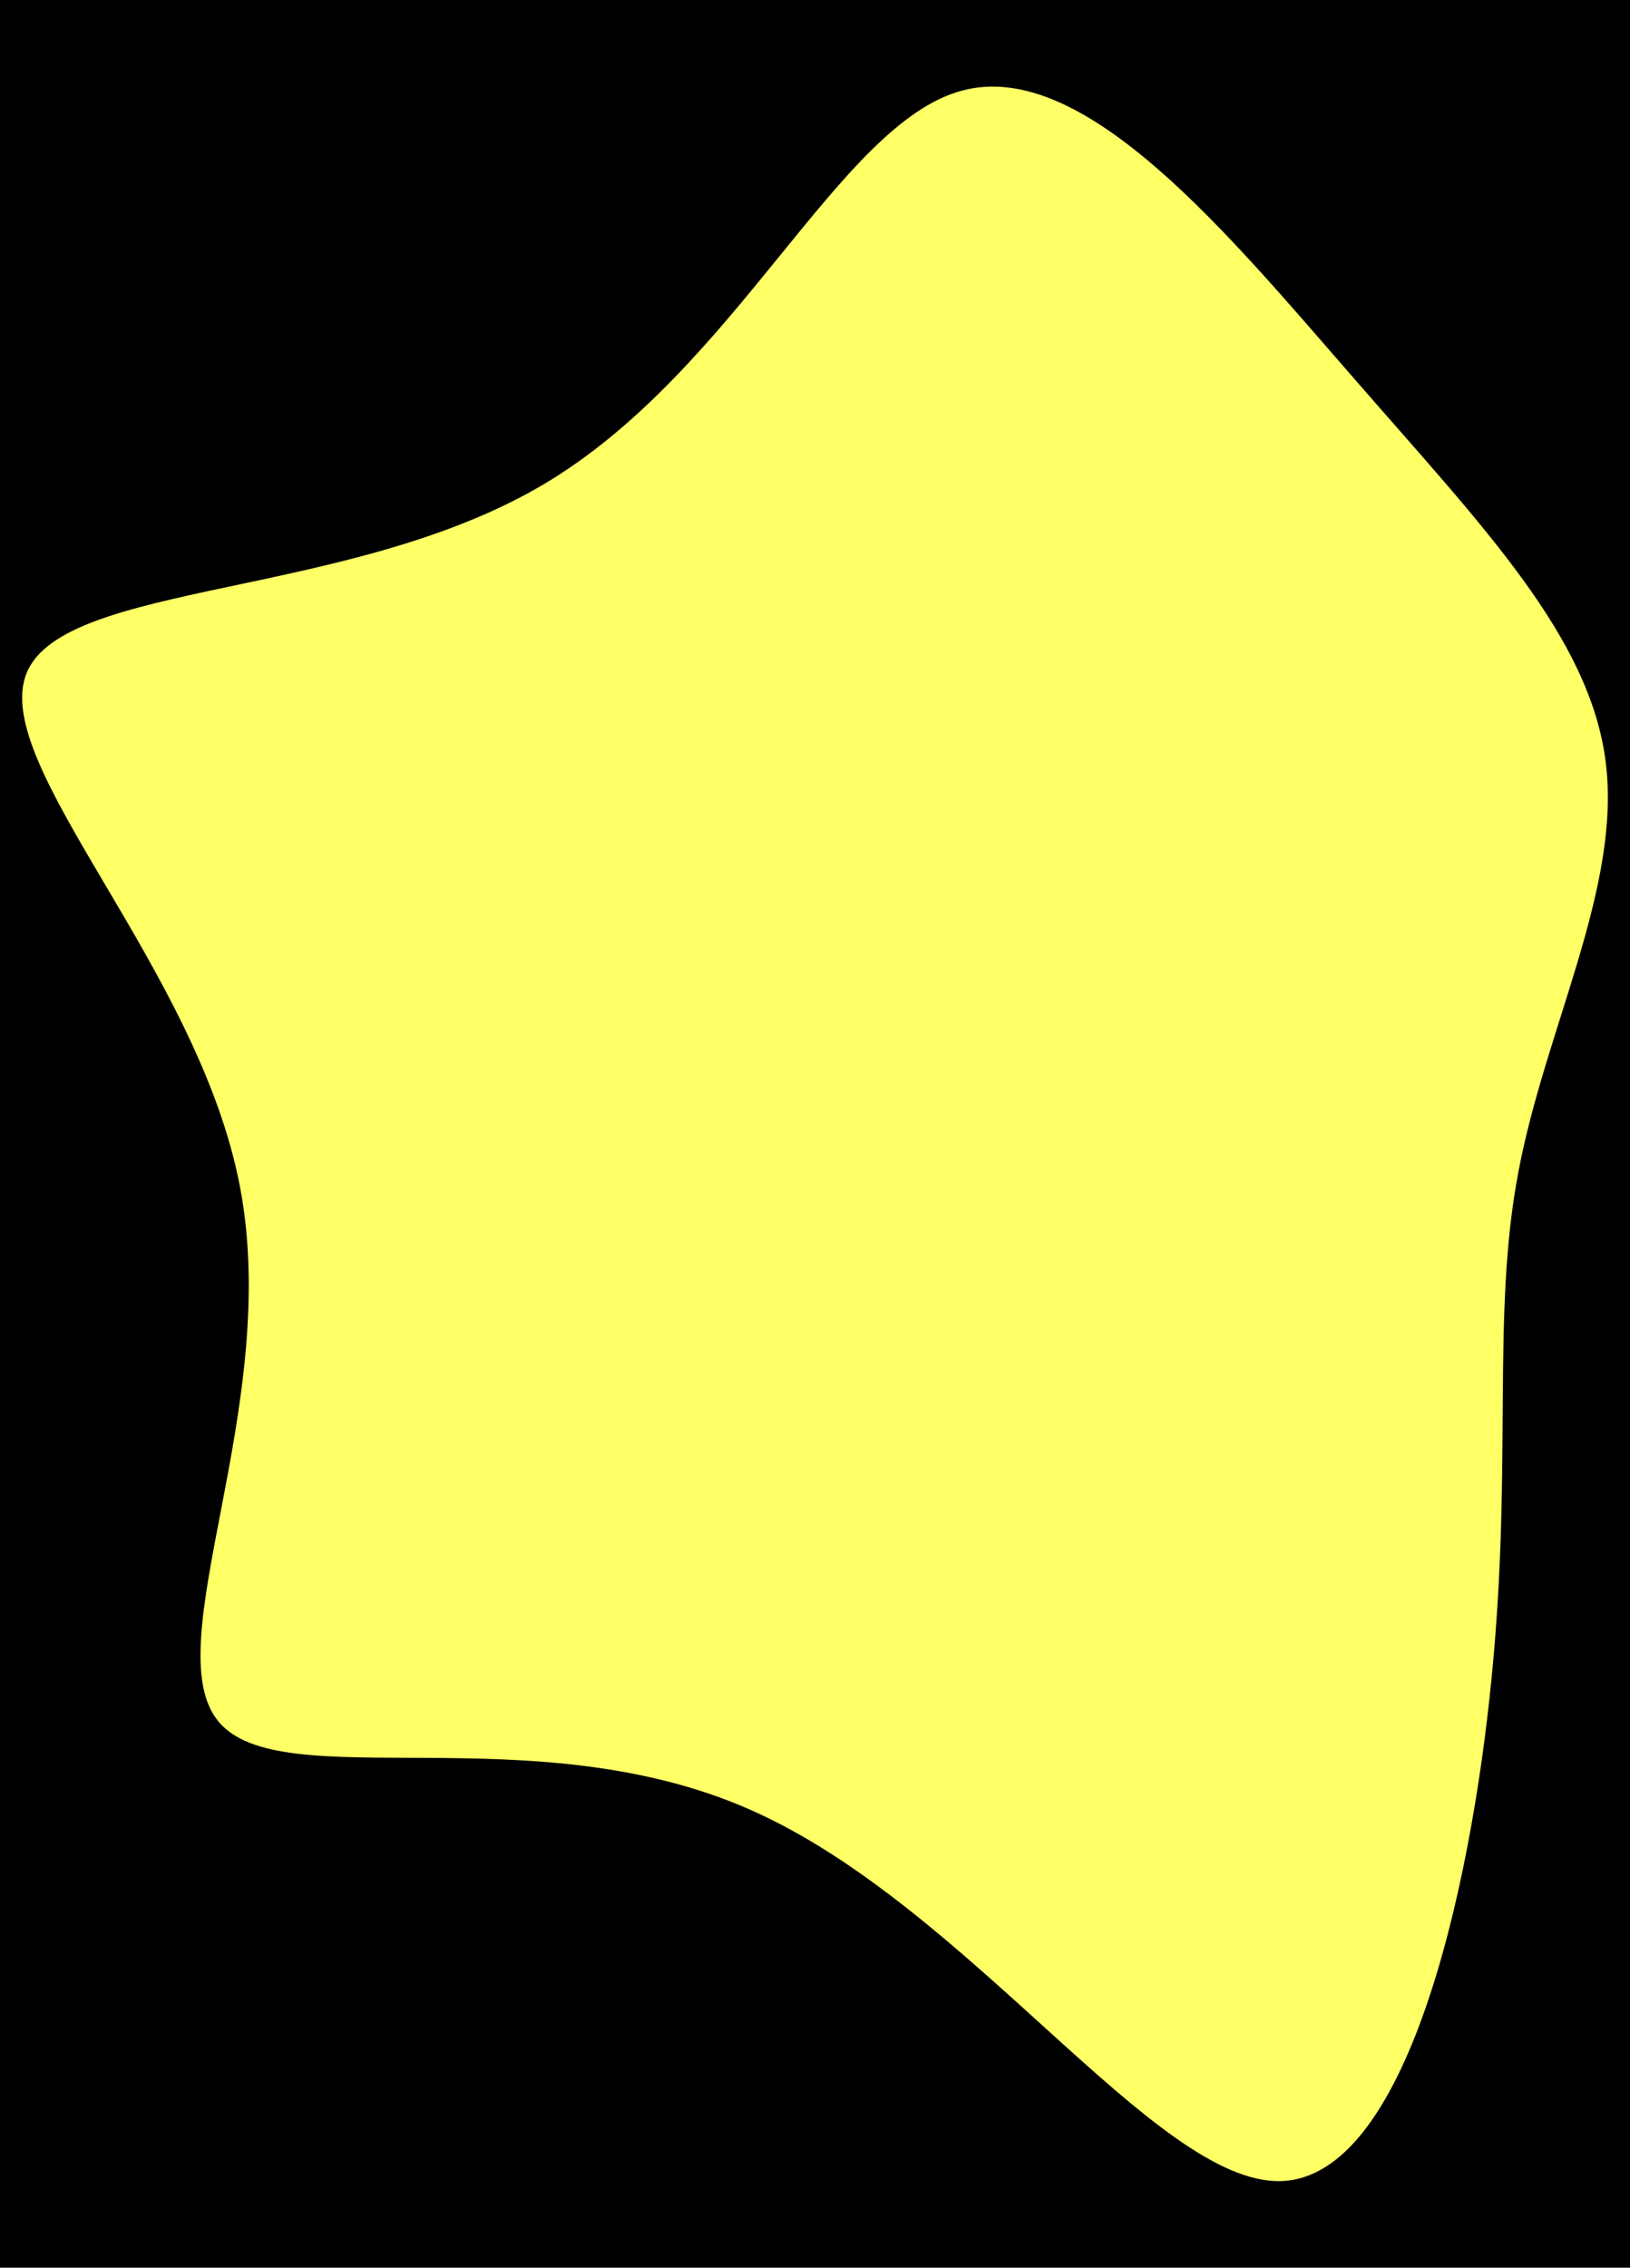 <svg id="visual" viewBox="0 0 640 890" width="640" height="890" xmlns="http://www.w3.org/2000/svg" xmlns:xlink="http://www.w3.org/1999/xlink" version="1.1"><rect x="0" y="0" width="640" height="890" fill="#000000"></rect><g transform="translate(369.067 429.002)"><path d="M163.5 -279.4C213 -222.5 255.2 -179.2 261.4 -129.9C267.6 -80.6 237.7 -25.4 227.1 31C216.4 87.4 225 144.9 216.6 229.4C208.3 314 183 425.7 133.8 427C84.6 428.3 11.5 319.2 -74.4 281.3C-160.3 243.3 -258.9 276.5 -283.4 246.5C-307.9 216.5 -258.4 123.3 -274.8 37C-291.1 -49.4 -373.4 -128.7 -358.6 -164.9C-343.8 -201 -231.9 -193.9 -156 -238.7C-80 -283.5 -40 -380.3 8.5 -393.4C56.9 -406.6 113.9 -336.2 163.5 -279.4" fill="#ffff66"></path></g></svg>